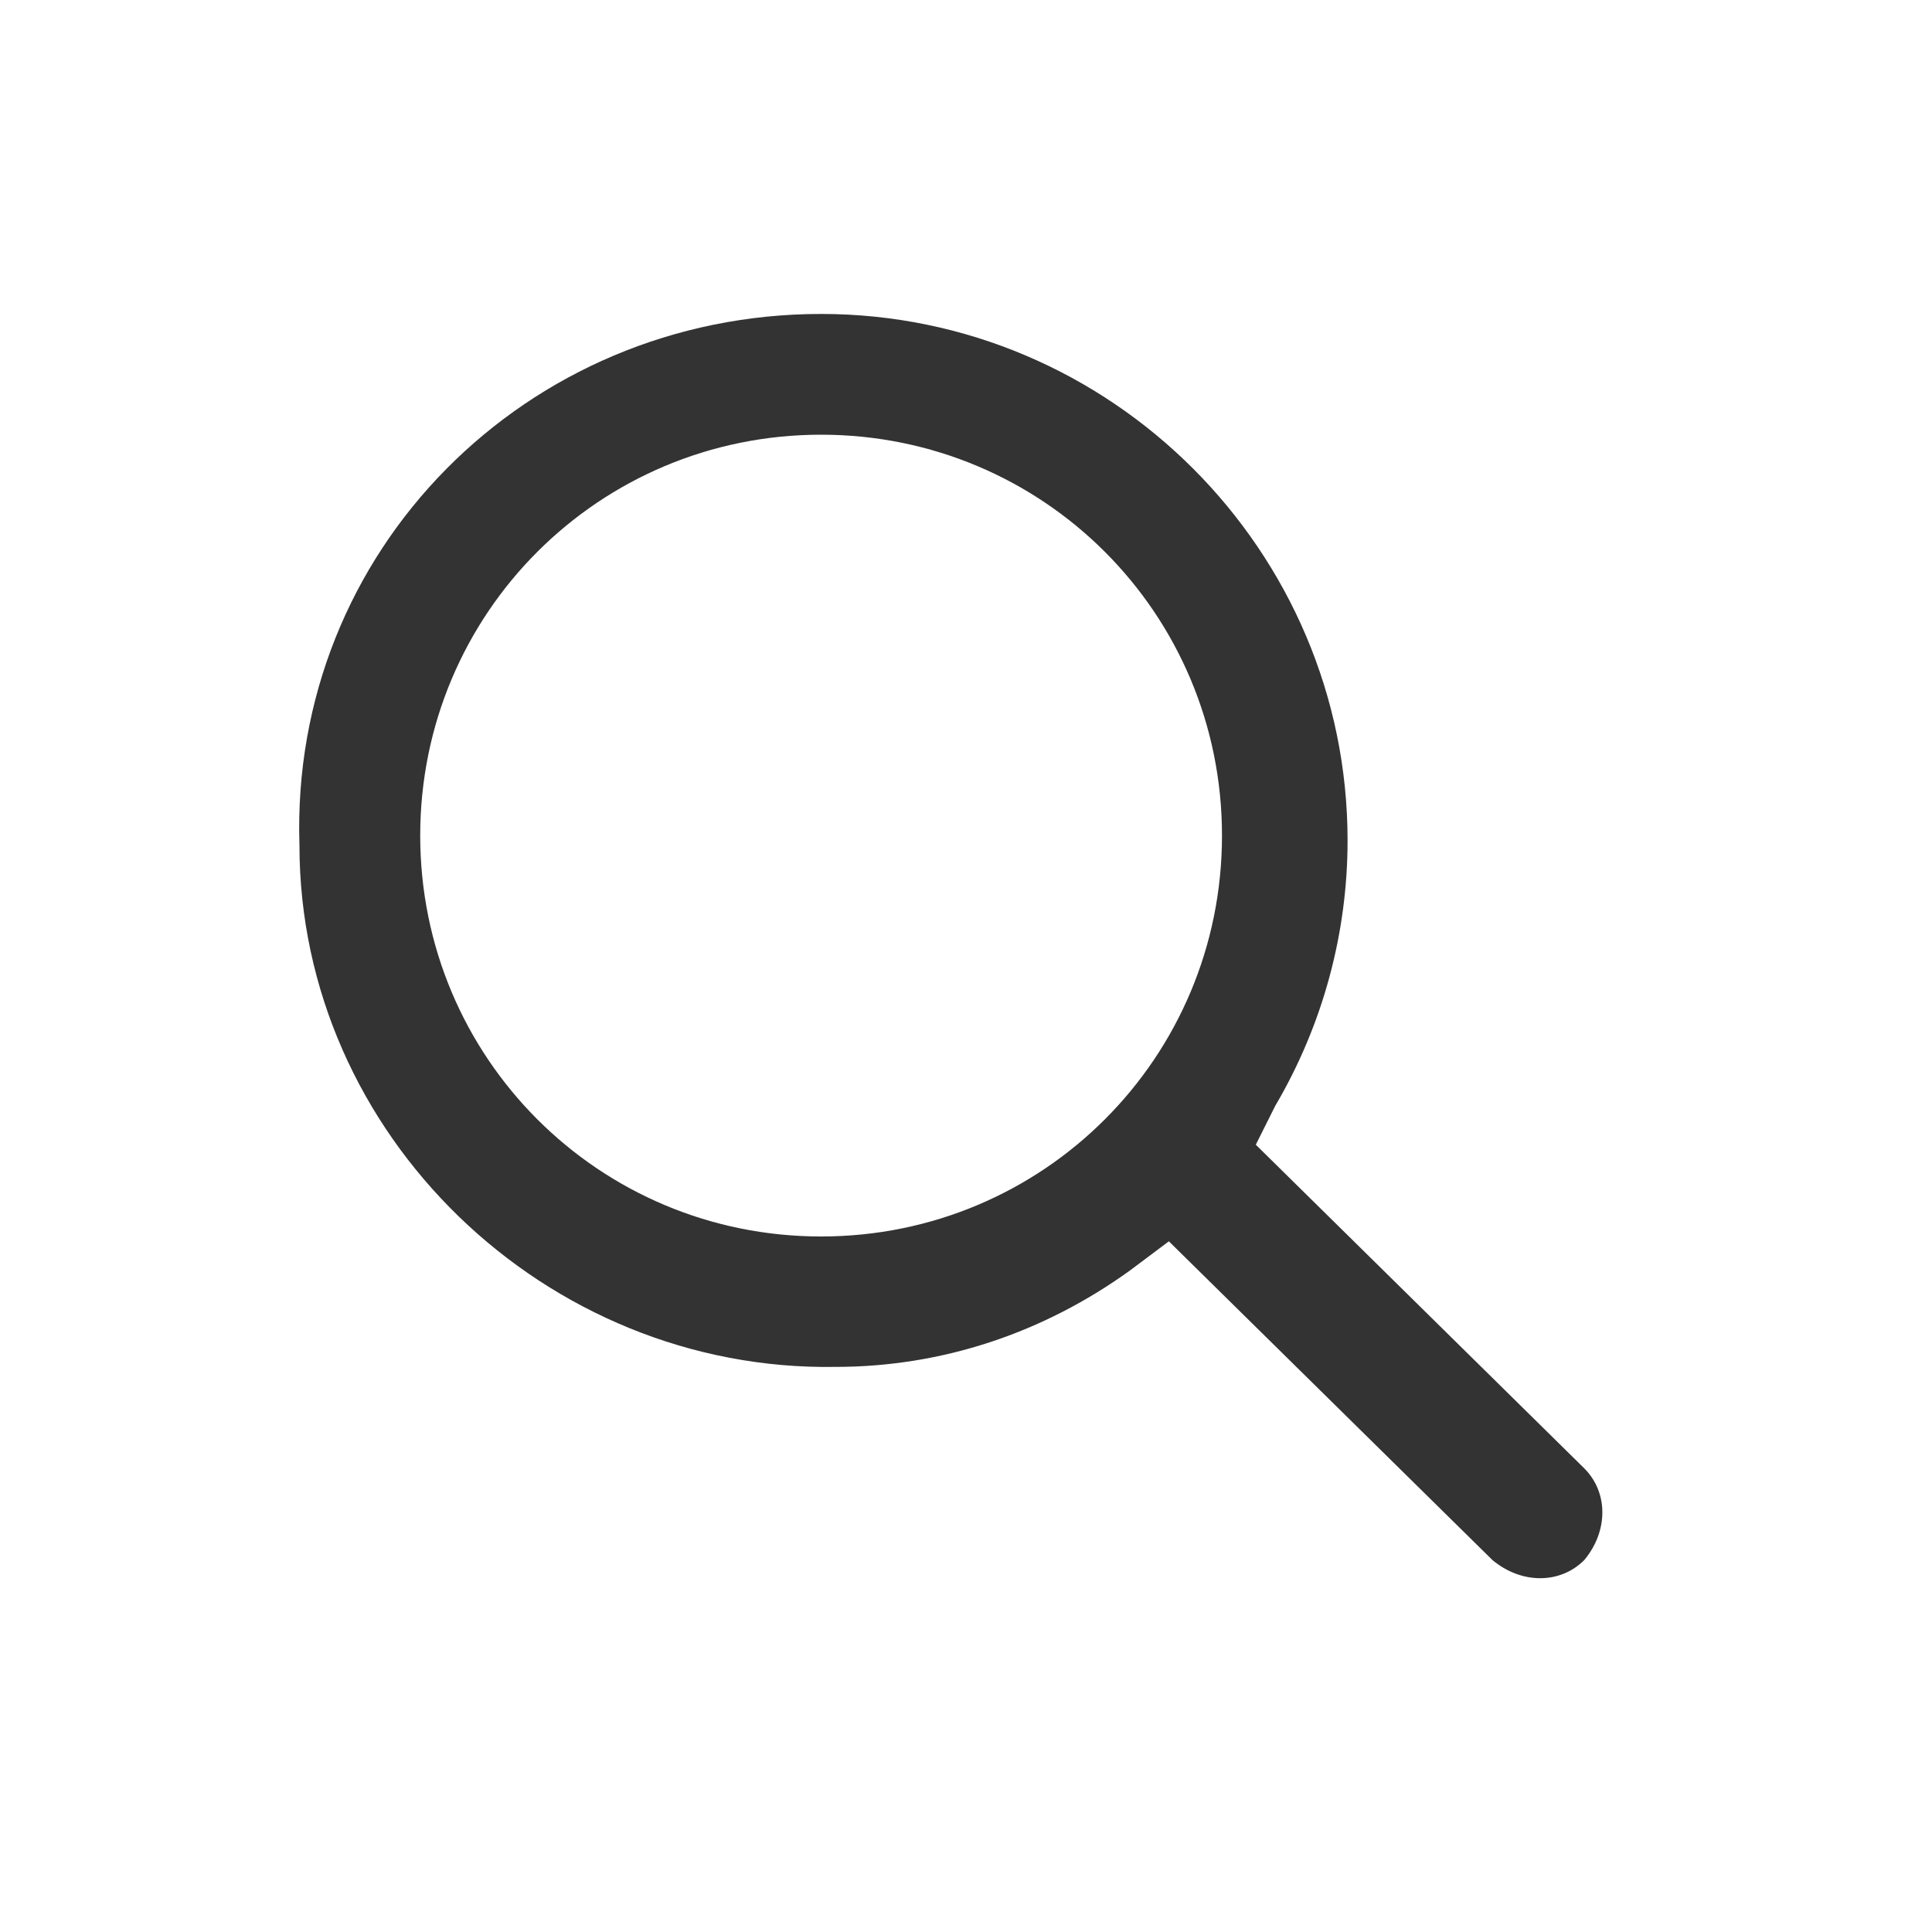 <?xml version="1.0" encoding="utf-8"?>
<!-- Generator: Adobe Illustrator 26.0.3, SVG Export Plug-In . SVG Version: 6.00 Build 0)  -->
<svg version="1.1" id="レイヤー_1" xmlns="http://www.w3.org/2000/svg" xmlns:xlink="http://www.w3.org/1999/xlink" x="0px"
	 y="0px" viewBox="0 0 40 40" style="enable-background:new 0 0 40 40;" xml:space="preserve">
<style type="text/css">
	.st0{fill:#333333;}
</style>
<path class="st0" d="M24.2,25.7l-0.8,0.6c-1.8,1.3-3.9,2-6.1,2c-6,0.1-11.1-4.8-11.1-10.8C6,11.4,10.9,6.5,17,6.5
	c6,0,10.9,4.9,10.9,10.9c0,1.9-0.5,3.8-1.5,5.5L26,23.7l6.8,6.7c0.5,0.5,0.5,1.3,0,1.9l0,0c-0.5,0.5-1.3,0.5-1.9,0L24.2,25.7z M17,9
	c-4.6,0-8.3,3.7-8.3,8.3s3.7,8.3,8.3,8.3s8.3-3.7,8.3-8.3S21.6,9,17,9z"/>
</svg>
